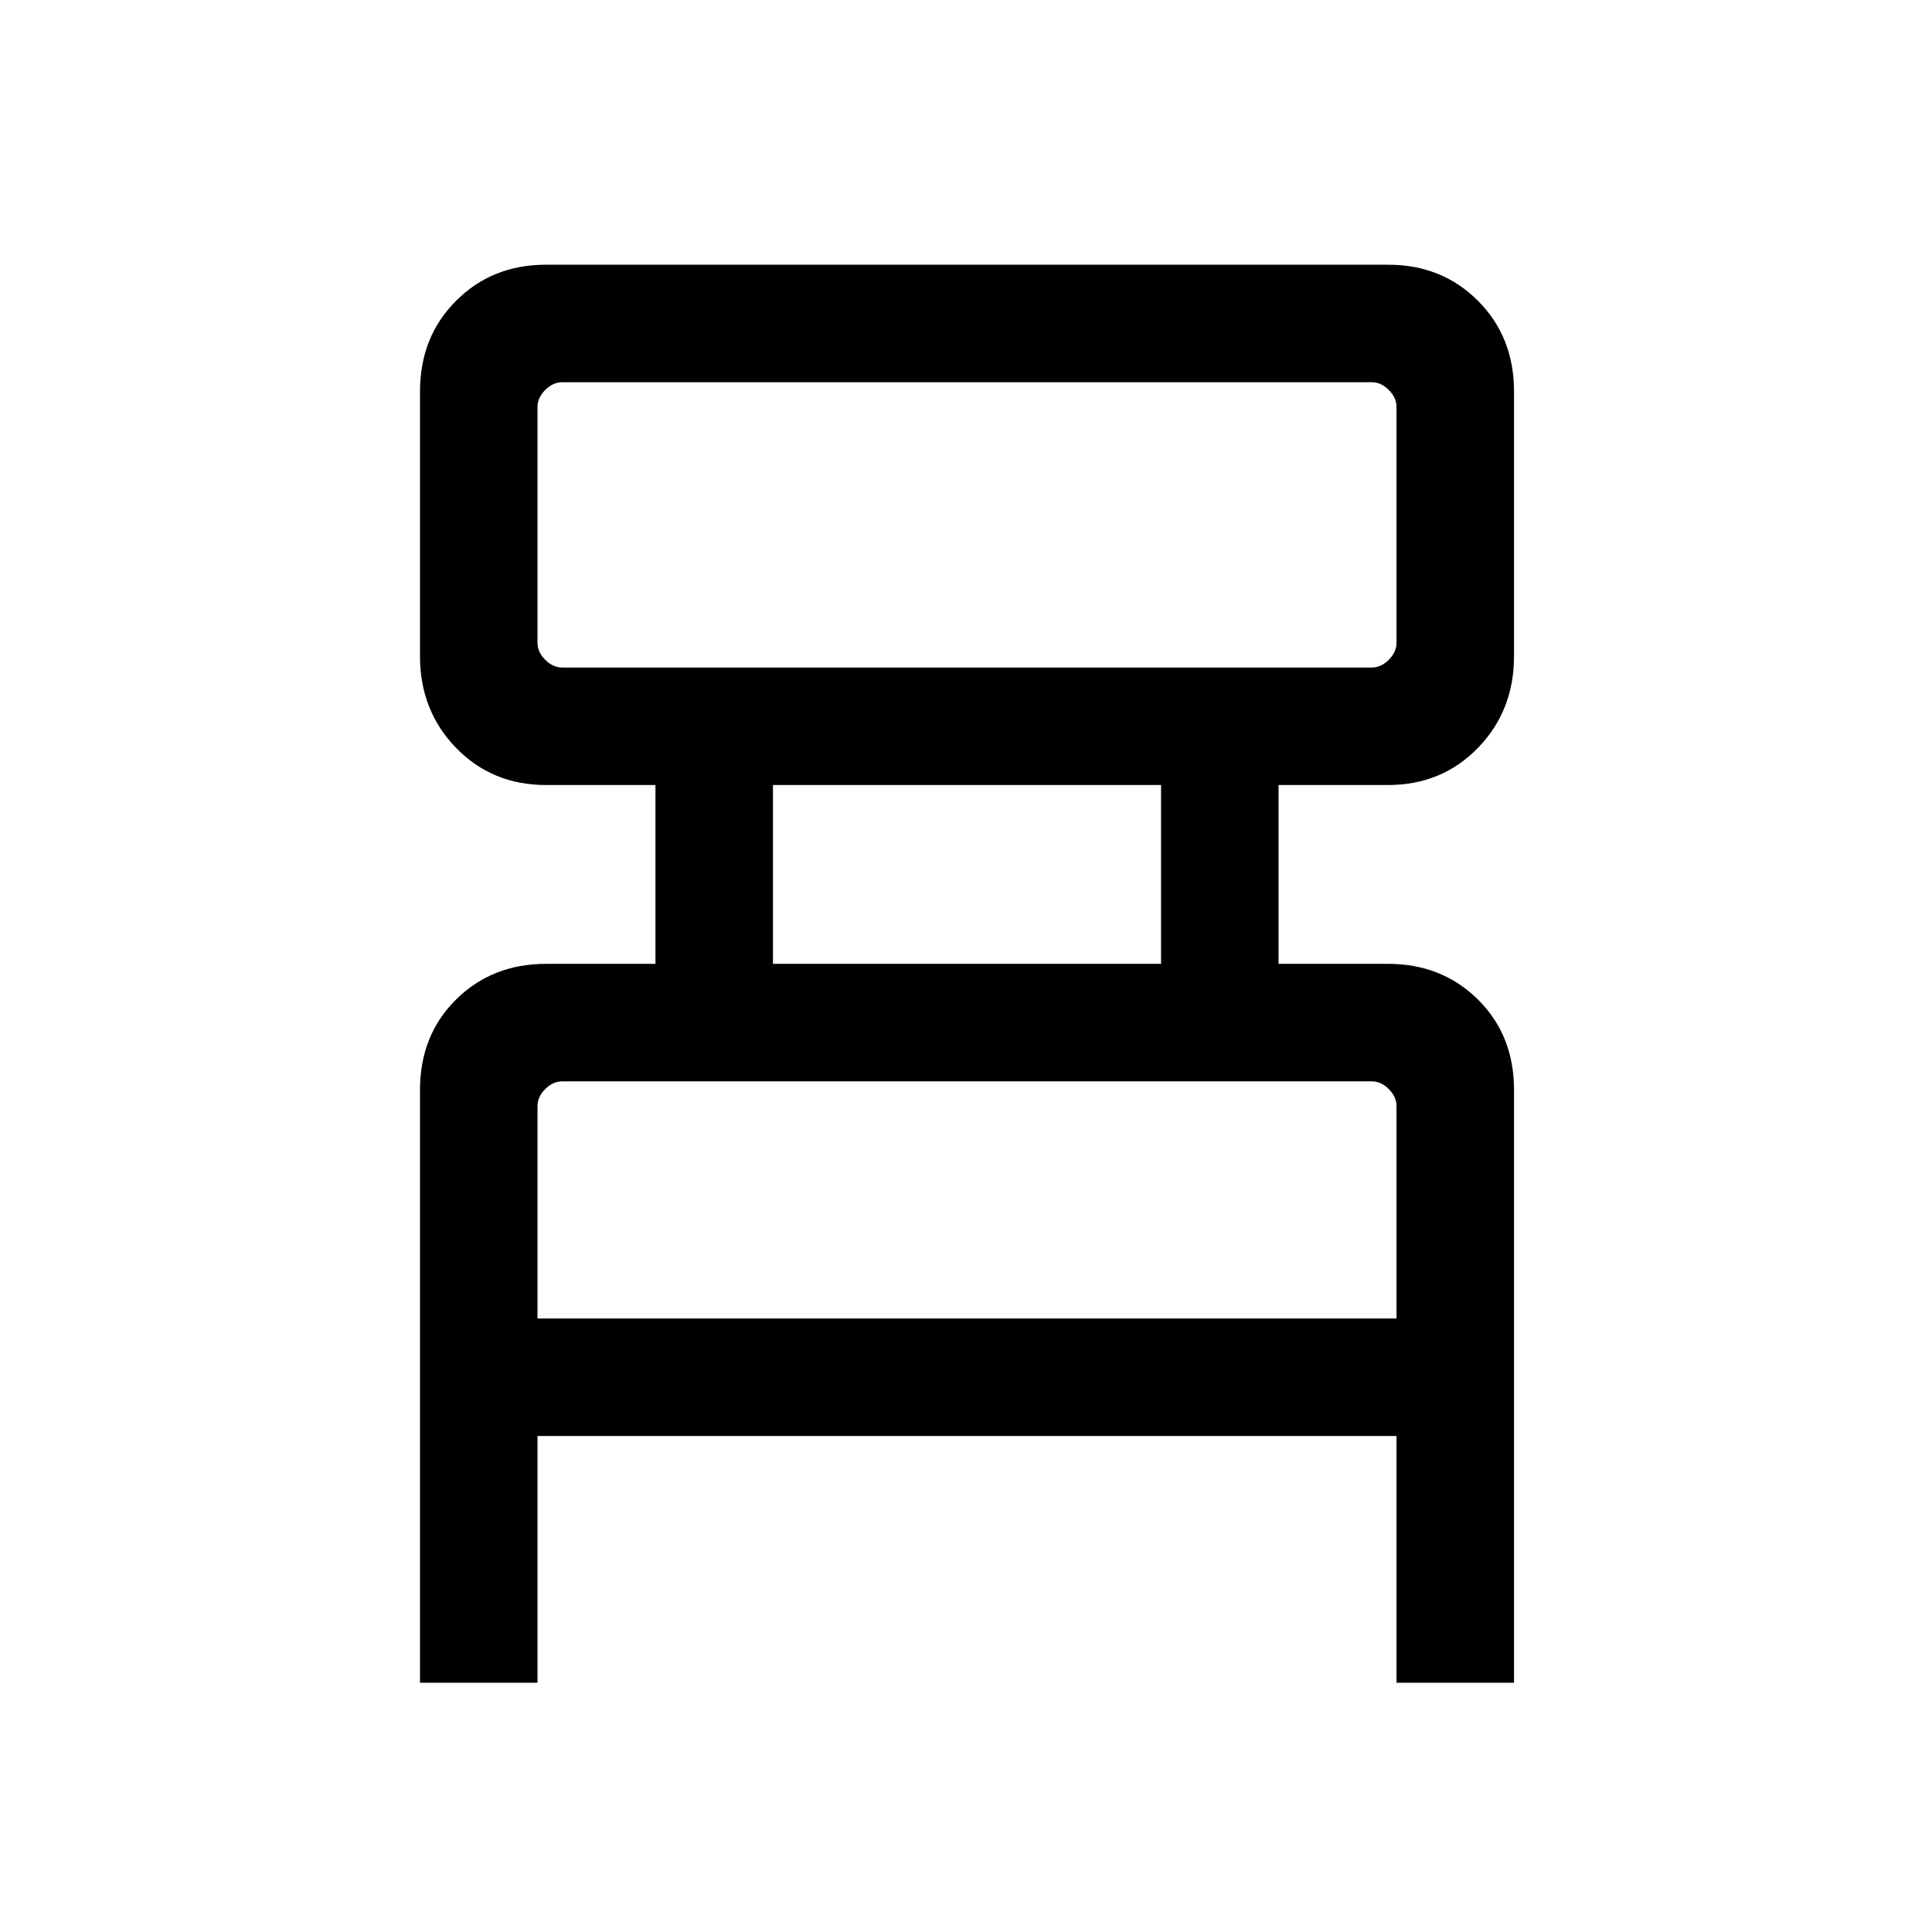 <svg xmlns="http://www.w3.org/2000/svg" height="48" viewBox="0 -960 960 960" width="48"><path d="M208.69-123.85v-294.53q0-27.23 17.93-44.97 17.92-17.73 44.77-17.73h54.3v-88.84h-54.3q-26.85 0-44.77-18.46-17.93-18.45-17.93-45.59v-131.5q0-27.14 17.93-45.07 17.92-17.92 44.58-17.92h418.6q26.66 0 44.58 17.92 17.93 17.93 17.93 45.07v131.5q0 27.14-17.93 45.59-17.92 18.46-44.77 18.46h-54.3v88.84h54.3q26.85 0 44.77 17.73 17.93 17.74 17.93 44.97v294.53h-58.39v-122.61H267.08v122.61h-58.39Zm70.7-504.46h402.22q4.62 0 8.47-3.84 3.84-3.85 3.84-8.46v-117.16q0-4.61-3.84-8.46-3.85-3.85-8.47-3.85H279.39q-4.62 0-8.47 3.85-3.84 3.85-3.84 8.46v117.16q0 4.61 3.84 8.46 3.85 3.84 8.47 3.84Zm104.69 147.23h192.84v-88.84H384.08v88.84Zm-117 176.23h426.84v-105.53q0-4.62-3.84-8.47-3.85-3.84-8.47-3.84H279.39q-4.62 0-8.47 3.84-3.84 3.85-3.84 8.47v105.53Zm0-323.46v-141.77 141.77Zm0 323.46v-117.84 117.84Z"/></svg>